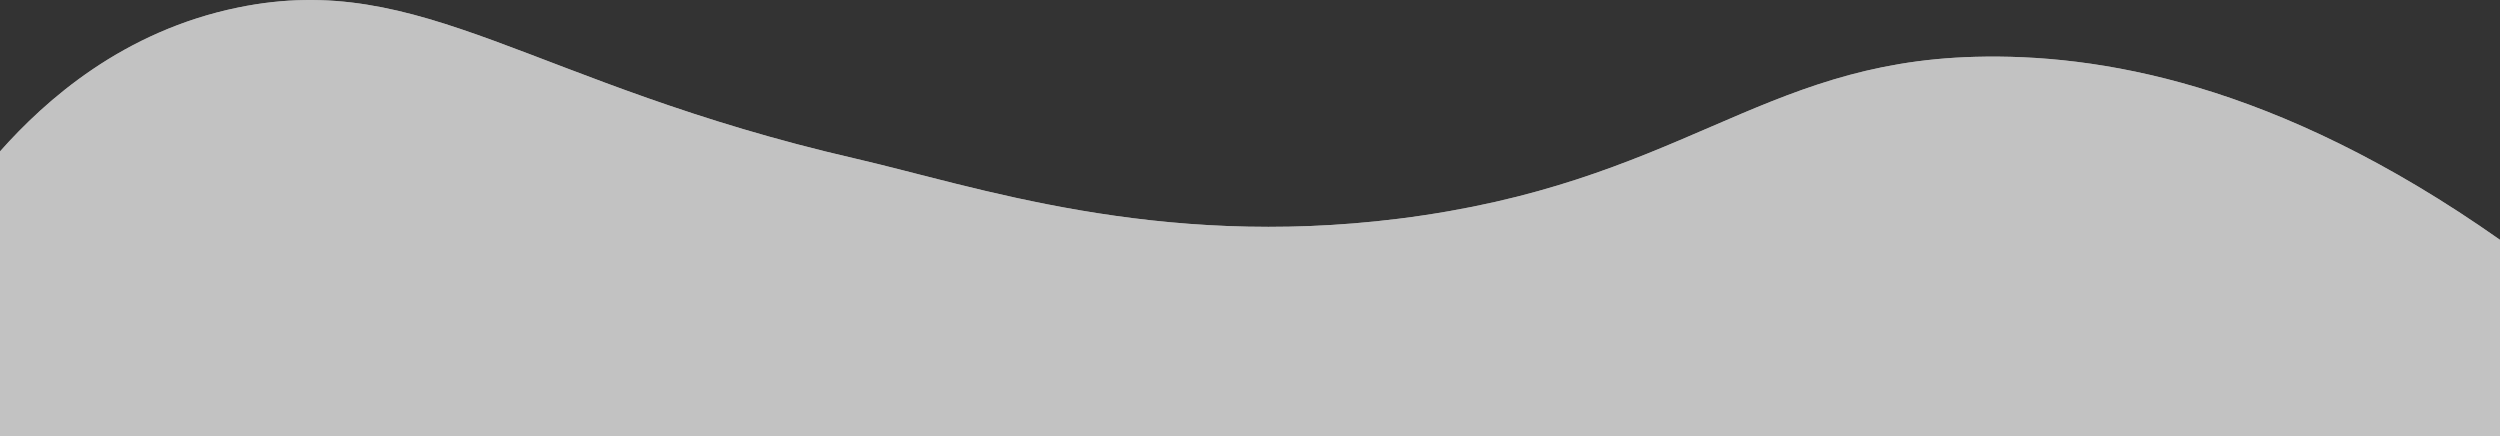<svg xmlns="http://www.w3.org/2000/svg" viewBox="0 0 1920 335">
  <rect x="0" y="0" width="1920" height="335" fill="#333333" stroke="none"/>
  <defs>
    <style>.cls-1,.cls-3{opacity:0.7;}.cls-2,.cls-3{fill:#fff;}</style>
  </defs>
  <g id="Layer_1" data-name="Layer 1" class="cls-1">
    <path id="_90" data-name="90" class="cls-2" d="M1517,788.64C1350.53,793,1290.23,885.94,1074,913c-186.52,23.34-325.11-25-417-46.19C407.14,809.33,324.75,721.72,183,750.74,94.39,768.88,35,821.86,0,861.28V1080H1920V929.19C1747.2,807.53,1609.72,786.19,1517,788.64Z" transform="translate(0 -745)"/>
    <path id="_90-2" data-name="90" class="cls-3" d="M1517,788.64C1350.53,793,1290.23,885.94,1074,913c-186.52,23.34-325.11-25-417-46.19C407.14,809.33,324.75,721.72,183,750.74,94.39,768.88,35,821.86,0,861.28V1080H1920V929.19C1747.2,807.53,1609.72,786.19,1517,788.64Z" transform="translate(0 -745)"/>
  </g>
</svg>